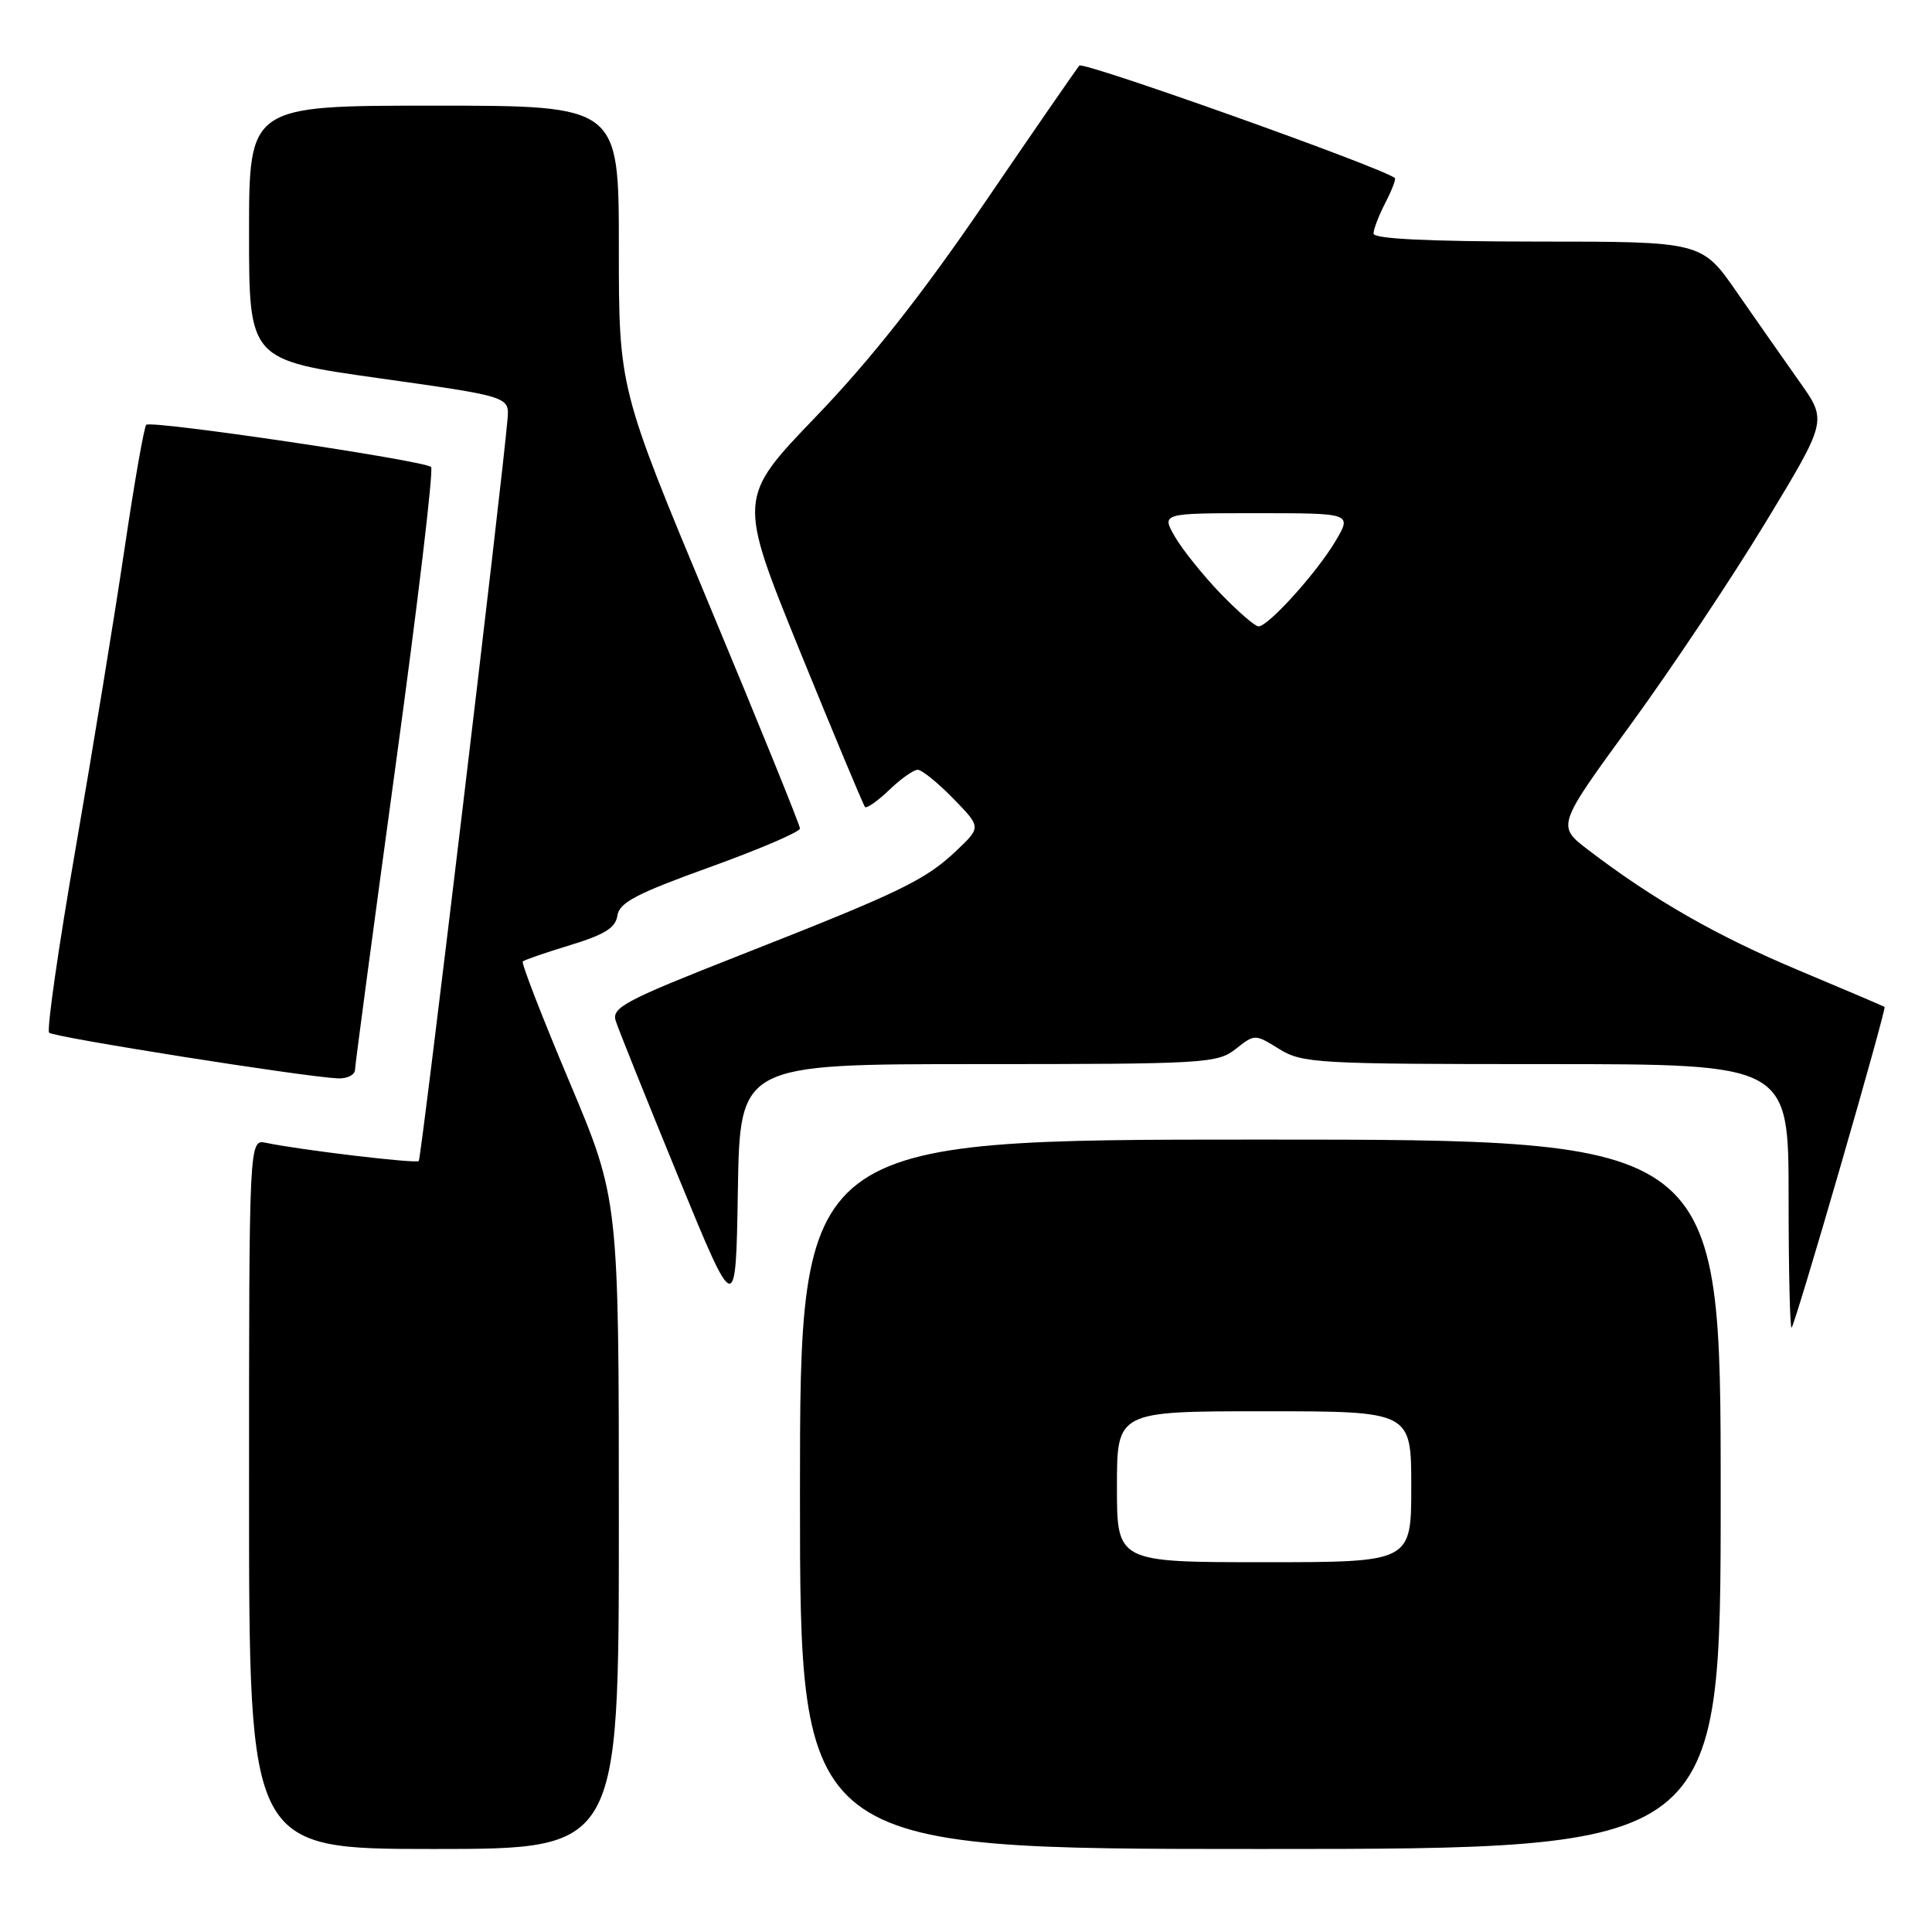 <?xml version="1.0" encoding="UTF-8" standalone="no"?>
<!DOCTYPE svg PUBLIC "-//W3C//DTD SVG 1.1//EN" "http://www.w3.org/Graphics/SVG/1.1/DTD/svg11.dtd" >
<svg xmlns="http://www.w3.org/2000/svg" xmlns:xlink="http://www.w3.org/1999/xlink" version="1.1" viewBox="0 0 256 256">
 <g >
 <path fill="currentColor"
d=" M 82.00 201.95 C 82.00 158.90 82.00 158.90 75.45 143.34 C 71.84 134.78 69.06 127.60 69.27 127.40 C 69.47 127.20 72.31 126.22 75.57 125.23 C 80.12 123.84 81.57 122.94 81.81 121.32 C 82.05 119.60 84.35 118.40 94.06 114.90 C 100.63 112.53 106.00 110.23 106.00 109.78 C 106.00 109.34 100.60 96.03 94.00 80.20 C 82.00 51.43 82.00 51.43 82.00 32.72 C 82.00 14.00 82.00 14.00 57.50 14.00 C 33.00 14.00 33.00 14.00 33.00 30.85 C 33.00 47.69 33.00 47.69 50.25 50.12 C 67.50 52.55 67.50 52.55 67.25 55.53 C 66.60 63.41 55.82 153.52 55.49 153.84 C 55.12 154.21 39.80 152.38 35.25 151.43 C 33.00 150.96 33.00 150.96 33.00 197.98 C 33.00 245.00 33.00 245.00 57.50 245.00 C 82.00 245.00 82.00 245.00 82.00 201.95 Z  M 228.00 198.00 C 228.00 151.00 228.00 151.00 167.00 151.00 C 106.00 151.00 106.00 151.00 106.00 198.00 C 106.00 245.00 106.00 245.00 167.00 245.00 C 228.00 245.00 228.00 245.00 228.00 198.00 Z  M 243.87 154.55 C 247.21 143.03 249.84 133.53 249.72 133.43 C 249.60 133.33 244.45 131.14 238.28 128.55 C 227.43 123.99 219.11 119.23 210.44 112.61 C 206.28 109.43 206.28 109.43 216.07 96.01 C 221.45 88.63 229.51 76.55 233.98 69.17 C 242.11 55.75 242.11 55.75 238.48 50.63 C 236.48 47.81 232.74 42.46 230.17 38.76 C 225.50 32.01 225.50 32.01 203.75 32.01 C 189.23 32.00 182.00 31.65 182.00 30.95 C 182.00 30.37 182.71 28.53 183.57 26.86 C 184.44 25.18 185.00 23.71 184.82 23.58 C 182.75 22.06 143.53 8.10 143.02 8.69 C 142.64 9.14 136.96 17.35 130.41 26.96 C 122.16 39.05 115.31 47.73 108.12 55.20 C 97.75 65.99 97.75 65.99 105.98 86.25 C 110.52 97.39 114.40 106.69 114.62 106.93 C 114.84 107.16 116.28 106.15 117.82 104.68 C 119.35 103.20 121.06 102.00 121.60 102.00 C 122.15 102.00 124.26 103.71 126.30 105.80 C 130.01 109.60 130.01 109.60 126.76 112.69 C 122.62 116.62 119.38 118.19 98.23 126.50 C 82.76 132.58 81.02 133.50 81.59 135.28 C 81.94 136.38 85.66 145.65 89.86 155.89 C 97.50 174.50 97.50 174.50 97.77 157.75 C 98.05 141.00 98.05 141.00 129.62 141.00 C 159.67 141.00 161.31 140.90 163.73 139.00 C 166.27 137.00 166.27 137.00 169.50 139.00 C 172.56 140.89 174.49 141.00 204.87 141.00 C 237.00 141.00 237.00 141.00 237.00 158.67 C 237.00 168.38 237.18 176.15 237.40 175.92 C 237.63 175.69 240.54 166.07 243.87 154.55 Z  M 47.04 141.75 C 47.06 141.06 49.48 122.95 52.41 101.50 C 55.35 80.05 57.47 62.22 57.12 61.88 C 56.24 61.02 20.02 55.65 19.38 56.29 C 19.09 56.58 17.80 63.95 16.51 72.66 C 15.22 81.37 12.30 99.24 10.03 112.36 C 7.75 125.48 6.17 136.50 6.51 136.84 C 7.11 137.44 40.20 142.68 44.75 142.89 C 45.99 142.95 47.02 142.44 47.04 141.75 Z  M 148.00 197.00 C 148.00 187.00 148.00 187.00 167.50 187.00 C 187.00 187.00 187.00 187.00 187.00 197.00 C 187.00 207.00 187.00 207.00 167.50 207.00 C 148.00 207.00 148.00 207.00 148.00 197.00 Z  M 161.71 78.63 C 159.40 76.22 156.69 72.85 155.69 71.13 C 153.89 68.00 153.89 68.00 166.53 68.00 C 179.16 68.00 179.16 68.00 176.93 71.75 C 174.43 75.94 168.05 83.00 166.76 83.00 C 166.30 83.00 164.03 81.03 161.71 78.63 Z "/>
</g>
</svg>